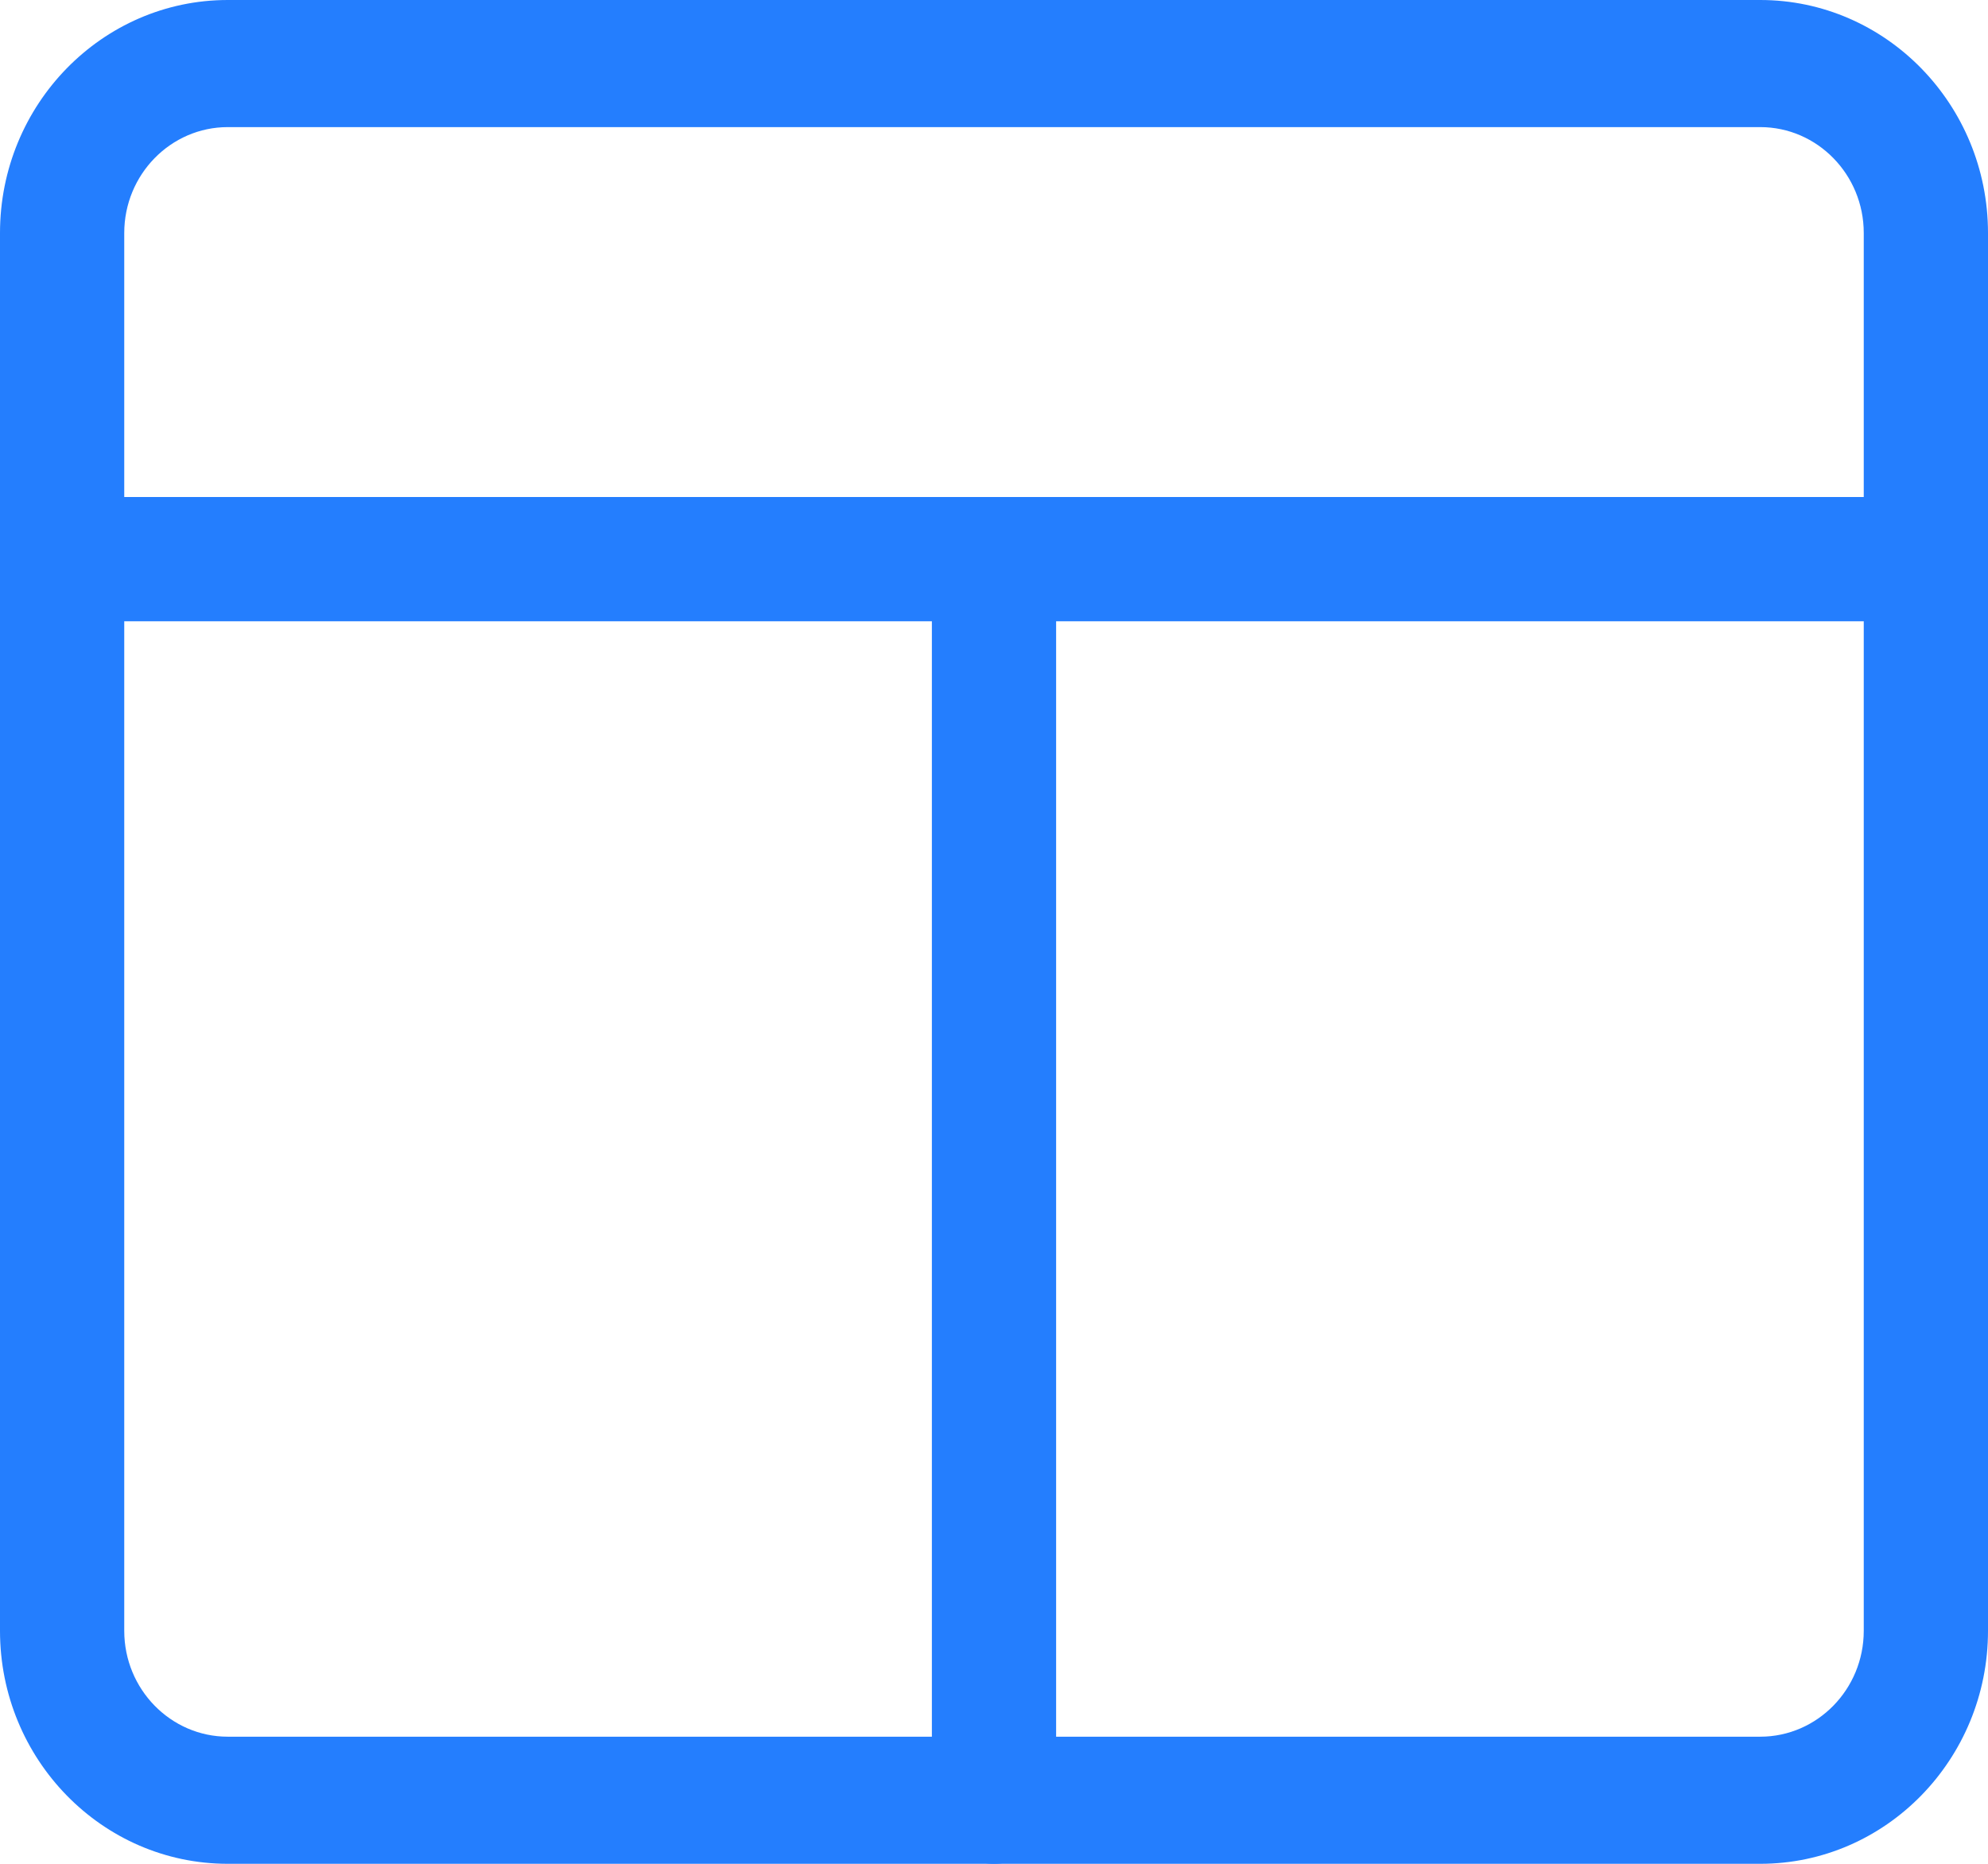 <svg width="100%" height="100%" viewBox="0 0 16 15" fill="none" xmlns="http://www.w3.org/2000/svg">
<path d="M14.167 15H1.833C0.822 15 0 14.159 0 13.125V1.875C0 0.841 0.822 0 1.833 0H14.167C15.178 0 16 0.841 16 1.875V13.125C16 14.159 15.178 15 14.167 15ZM1.833 1.023C1.374 1.023 1 1.405 1 1.875V13.125C1 13.595 1.374 13.977 1.833 13.977H14.167C14.626 13.977 15 13.595 15 13.125V1.875C15 1.405 14.626 1.023 14.167 1.023H1.833Z" fill="#247EFE"/>
<path d="M15.5 5H0.5C0.224 5 0 4.776 0 4.5C0 4.224 0.224 4 0.5 4H15.5C15.776 4 16 4.224 16 4.5C16 4.776 15.776 5 15.5 5Z" fill="#247EFE"/>
<path d="M8 15C7.724 15 7.5 14.769 7.5 14.484V4.516C7.5 4.231 7.724 4 8 4C8.276 4 8.5 4.231 8.5 4.516V14.484C8.5 14.769 8.276 15 8 15Z" fill="#247EFE"/>
</svg>
